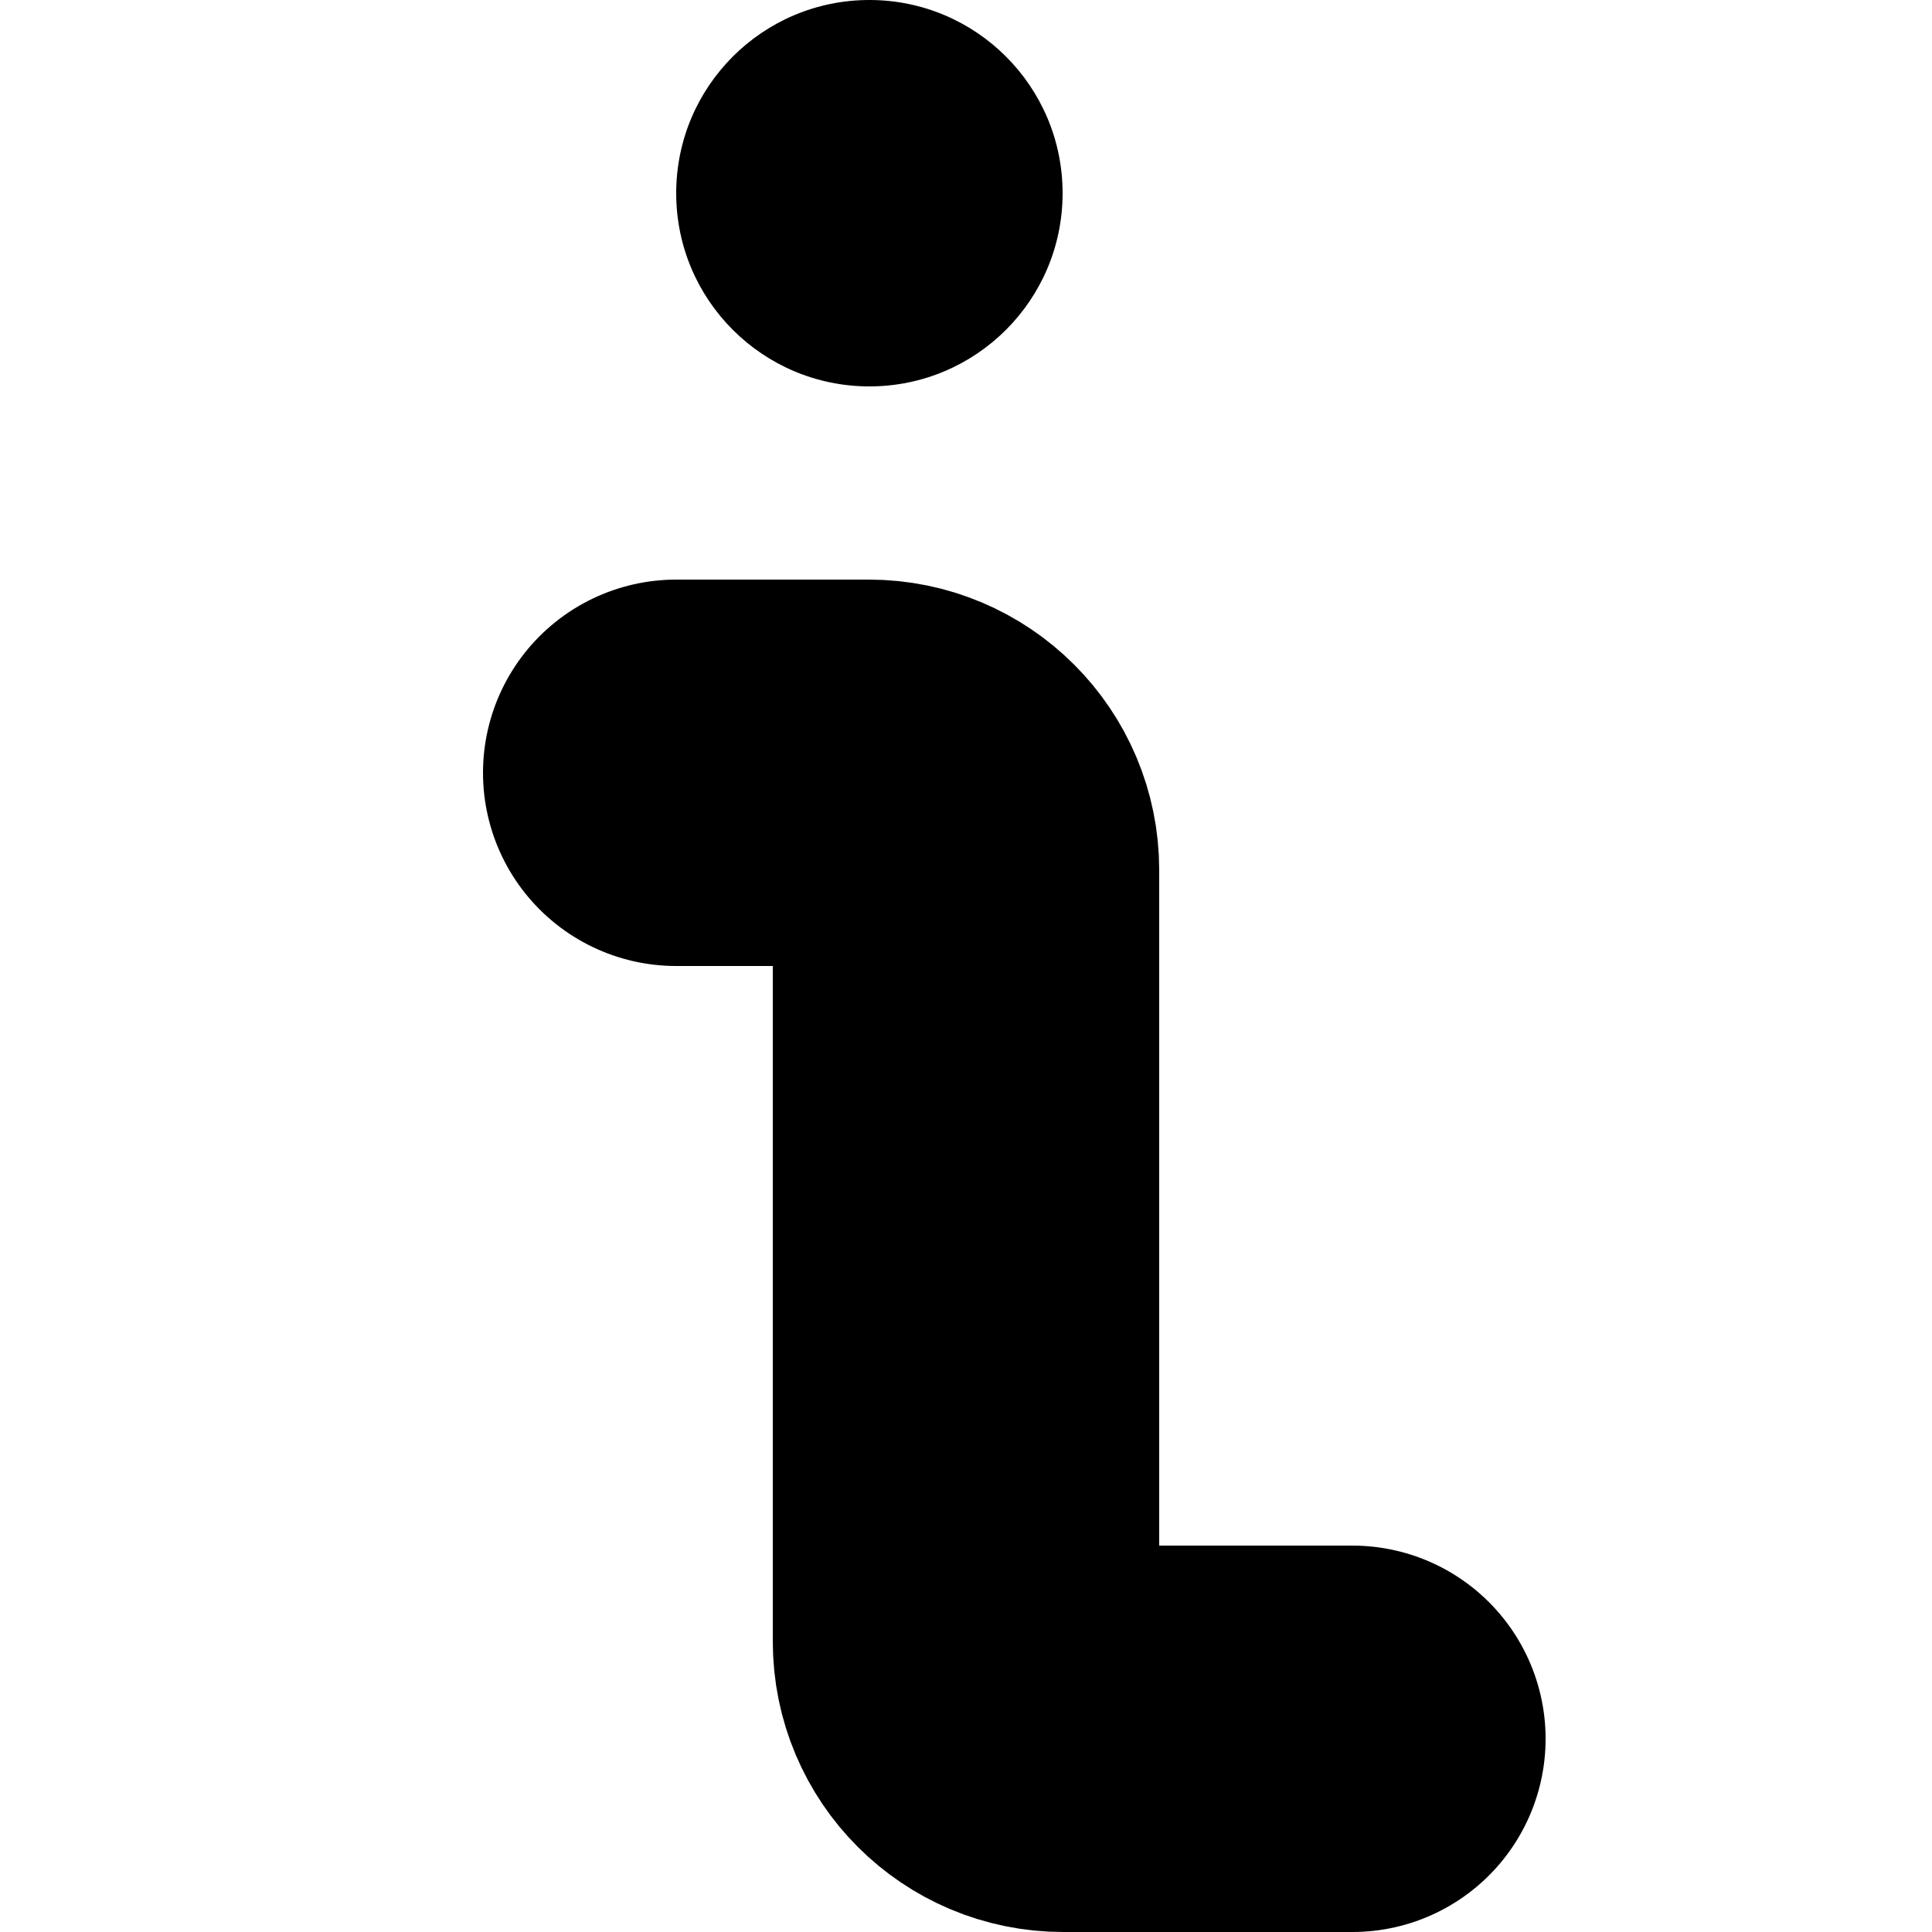 <?xml version="1.0" encoding="utf-8"?>
<svg version="1.1" id="hint-small" xmlns="http://www.w3.org/2000/svg" xmlns:xlink="http://www.w3.org/1999/xlink" x="0px" y="0px"
	 viewBox="0 0 10 10" enable-background="new 0 0 10 10" xml:space="preserve">
<g>
	<path fill="none" stroke="currentColor" stroke-width="2" stroke-linecap="round" stroke-linejoin="round" d="M7,9H5.503
		C5.225,9,5,8.775,5,8.497V4.503C5,4.225,4.775,4,4.497,4H3.5"/>
	<circle fill="currentColor" cx="4.5" cy="1" r="1"/>
</g>
</svg>
